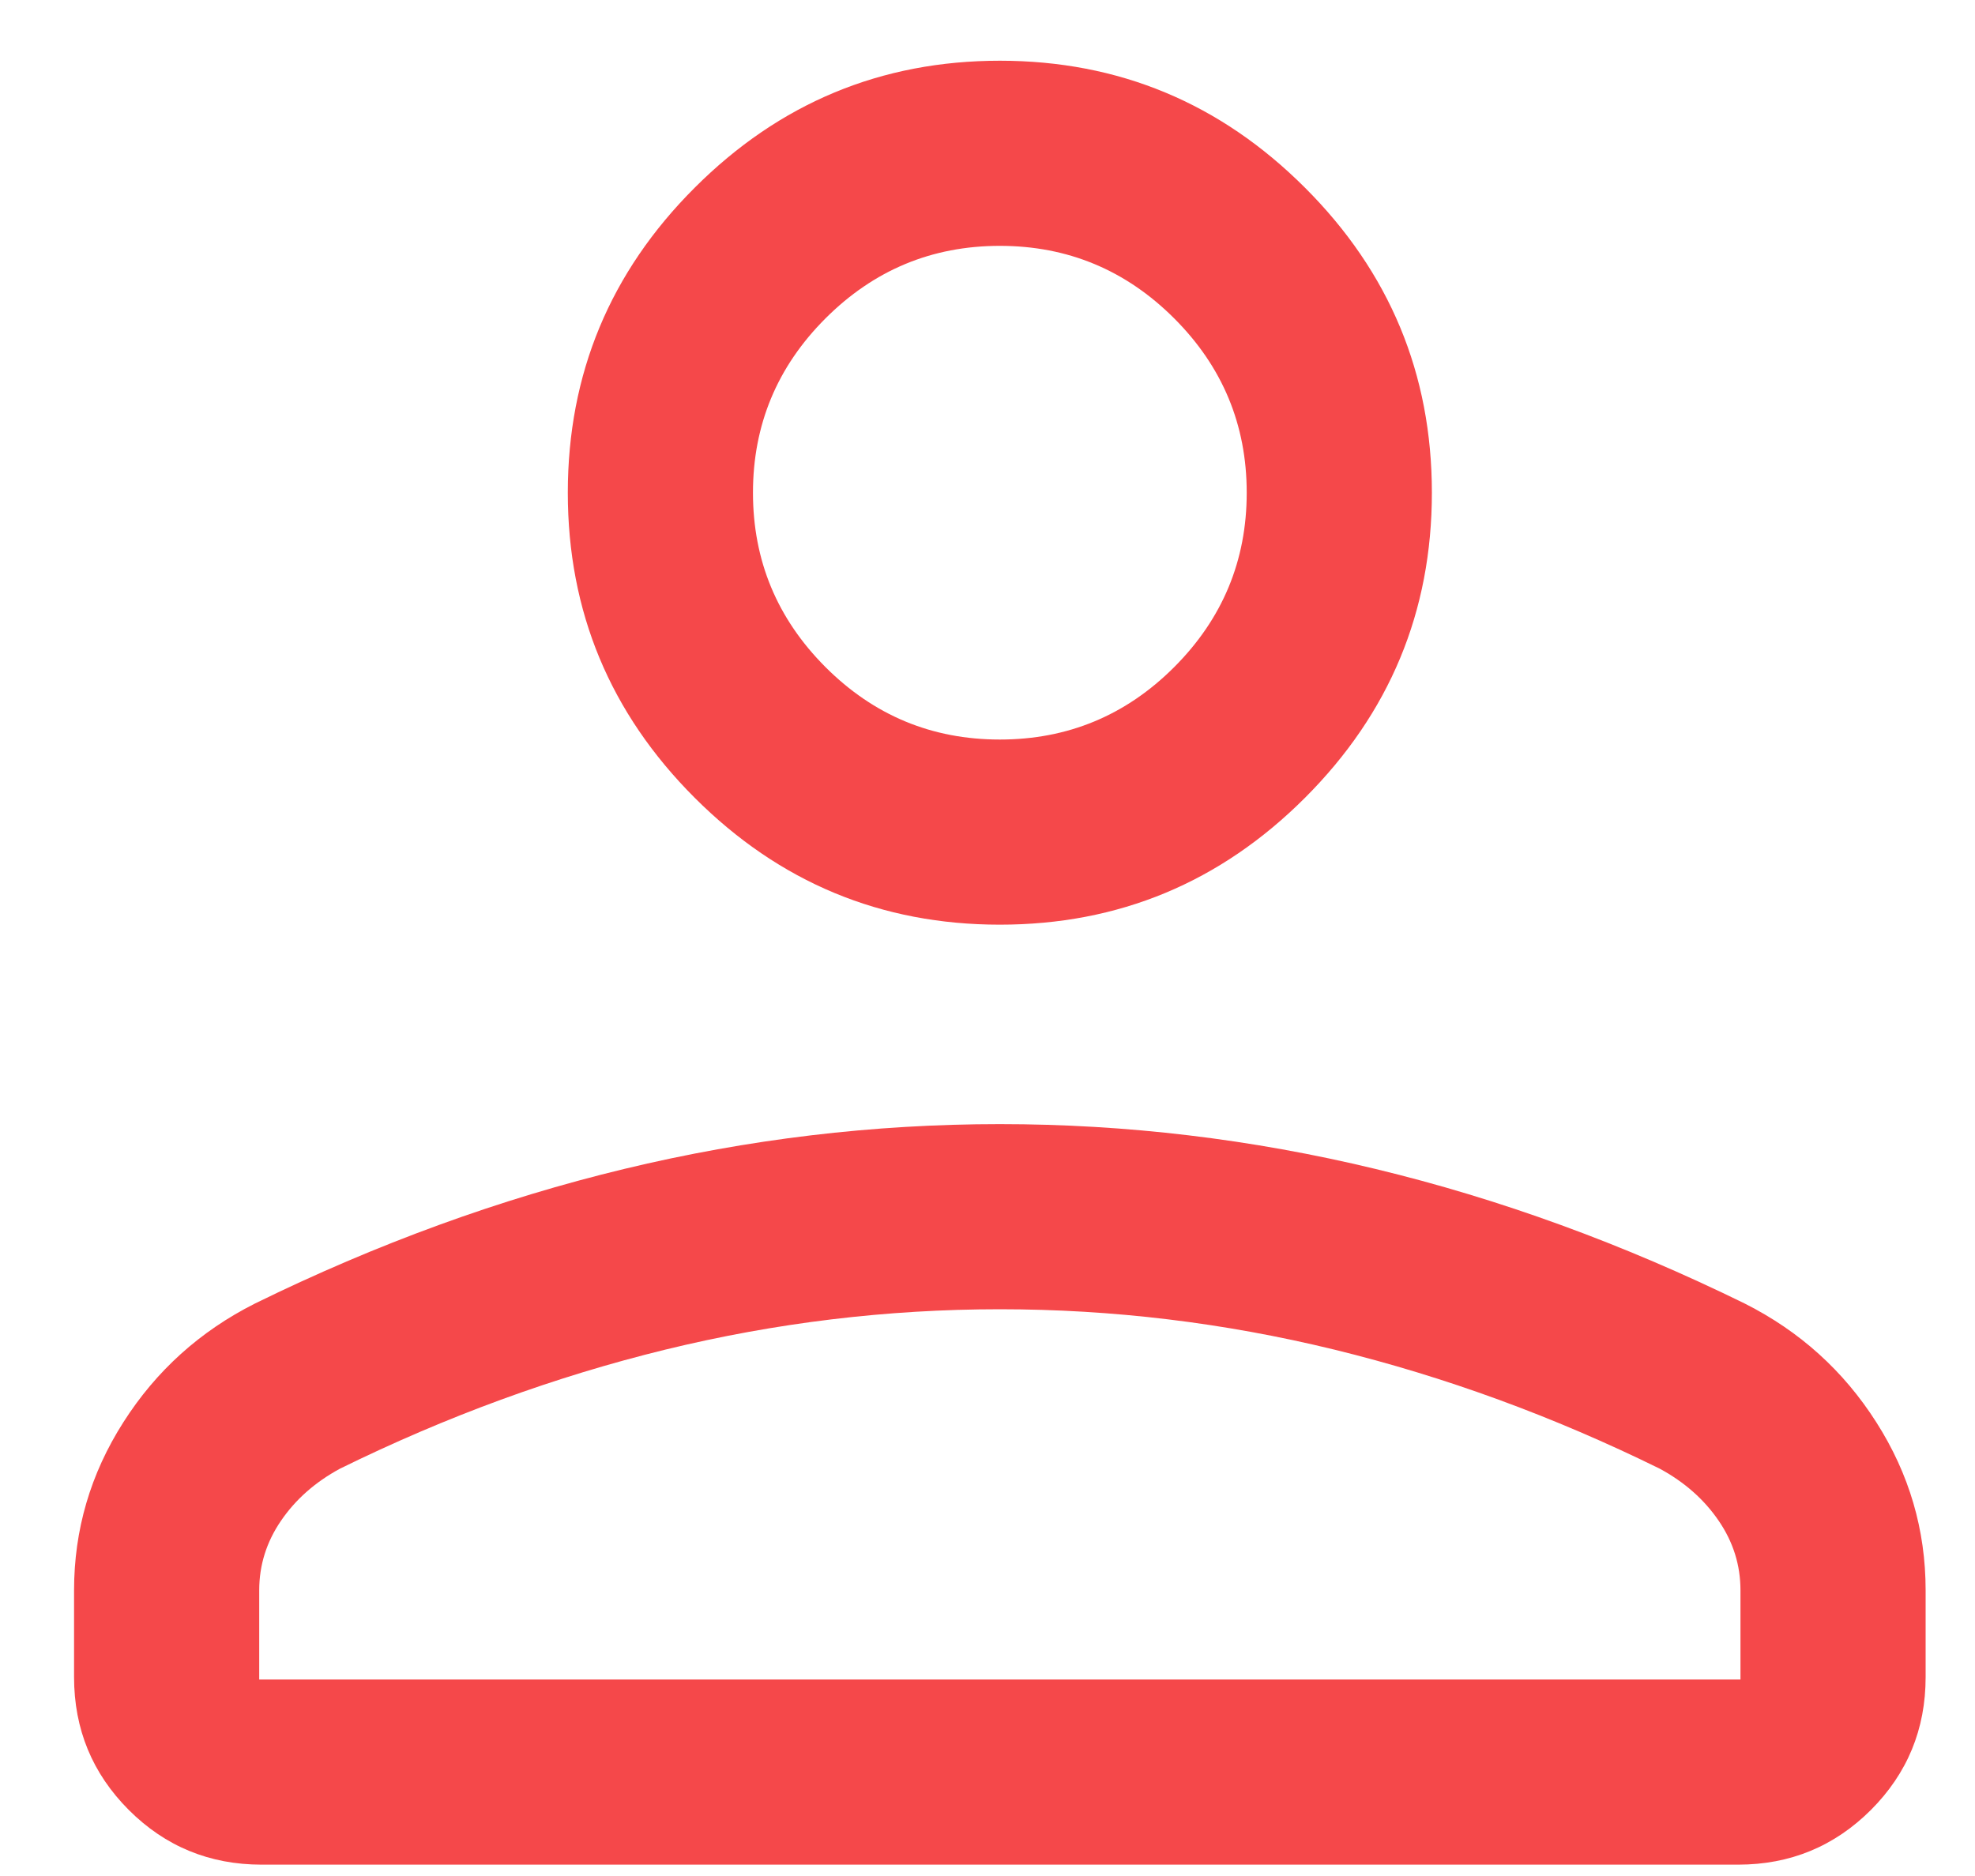 <svg width="20" height="19" viewBox="0 0 20 19" fill="none" xmlns="http://www.w3.org/2000/svg">
<path d="M10.125 9.365C8.922 9.365 7.892 8.937 7.035 8.08C6.178 7.223 5.75 6.194 5.75 4.99C5.75 3.787 6.178 2.757 7.035 1.901C7.892 1.044 8.922 0.615 10.125 0.615C11.328 0.615 12.358 1.044 13.215 1.901C14.072 2.757 14.5 3.787 14.5 4.99C14.5 6.194 14.072 7.223 13.215 8.08C12.358 8.937 11.328 9.365 10.125 9.365ZM0.75 16.986V16.106C0.75 15.494 0.916 14.927 1.249 14.405C1.581 13.883 2.026 13.482 2.582 13.202C3.817 12.596 5.064 12.142 6.321 11.839C7.578 11.536 8.846 11.385 10.125 11.385C11.404 11.385 12.672 11.536 13.929 11.839C15.186 12.142 16.433 12.596 17.668 13.202C18.224 13.482 18.669 13.883 19.001 14.405C19.334 14.927 19.5 15.494 19.5 16.106V16.986C19.5 17.513 19.315 17.961 18.946 18.331C18.576 18.7 18.128 18.885 17.601 18.885H2.649C2.122 18.885 1.673 18.7 1.304 18.331C0.935 17.961 0.75 17.513 0.75 16.986ZM2.625 17.01H17.625V16.106C17.625 15.853 17.552 15.618 17.405 15.403C17.258 15.187 17.059 15.011 16.808 14.875C15.731 14.345 14.633 13.943 13.513 13.669C12.394 13.396 11.265 13.26 10.125 13.26C8.985 13.26 7.856 13.396 6.737 13.669C5.617 13.943 4.519 14.345 3.442 14.875C3.191 15.011 2.992 15.187 2.845 15.403C2.698 15.618 2.625 15.853 2.625 16.106V17.01ZM10.125 7.49C10.812 7.49 11.401 7.246 11.891 6.756C12.38 6.266 12.625 5.678 12.625 4.99C12.625 4.303 12.38 3.714 11.891 3.225C11.401 2.735 10.812 2.49 10.125 2.49C9.437 2.49 8.849 2.735 8.359 3.225C7.87 3.714 7.625 4.303 7.625 4.99C7.625 5.678 7.87 6.266 8.359 6.756C8.849 7.246 9.437 7.49 10.125 7.49Z" fill="#F5484A"/>
</svg>
